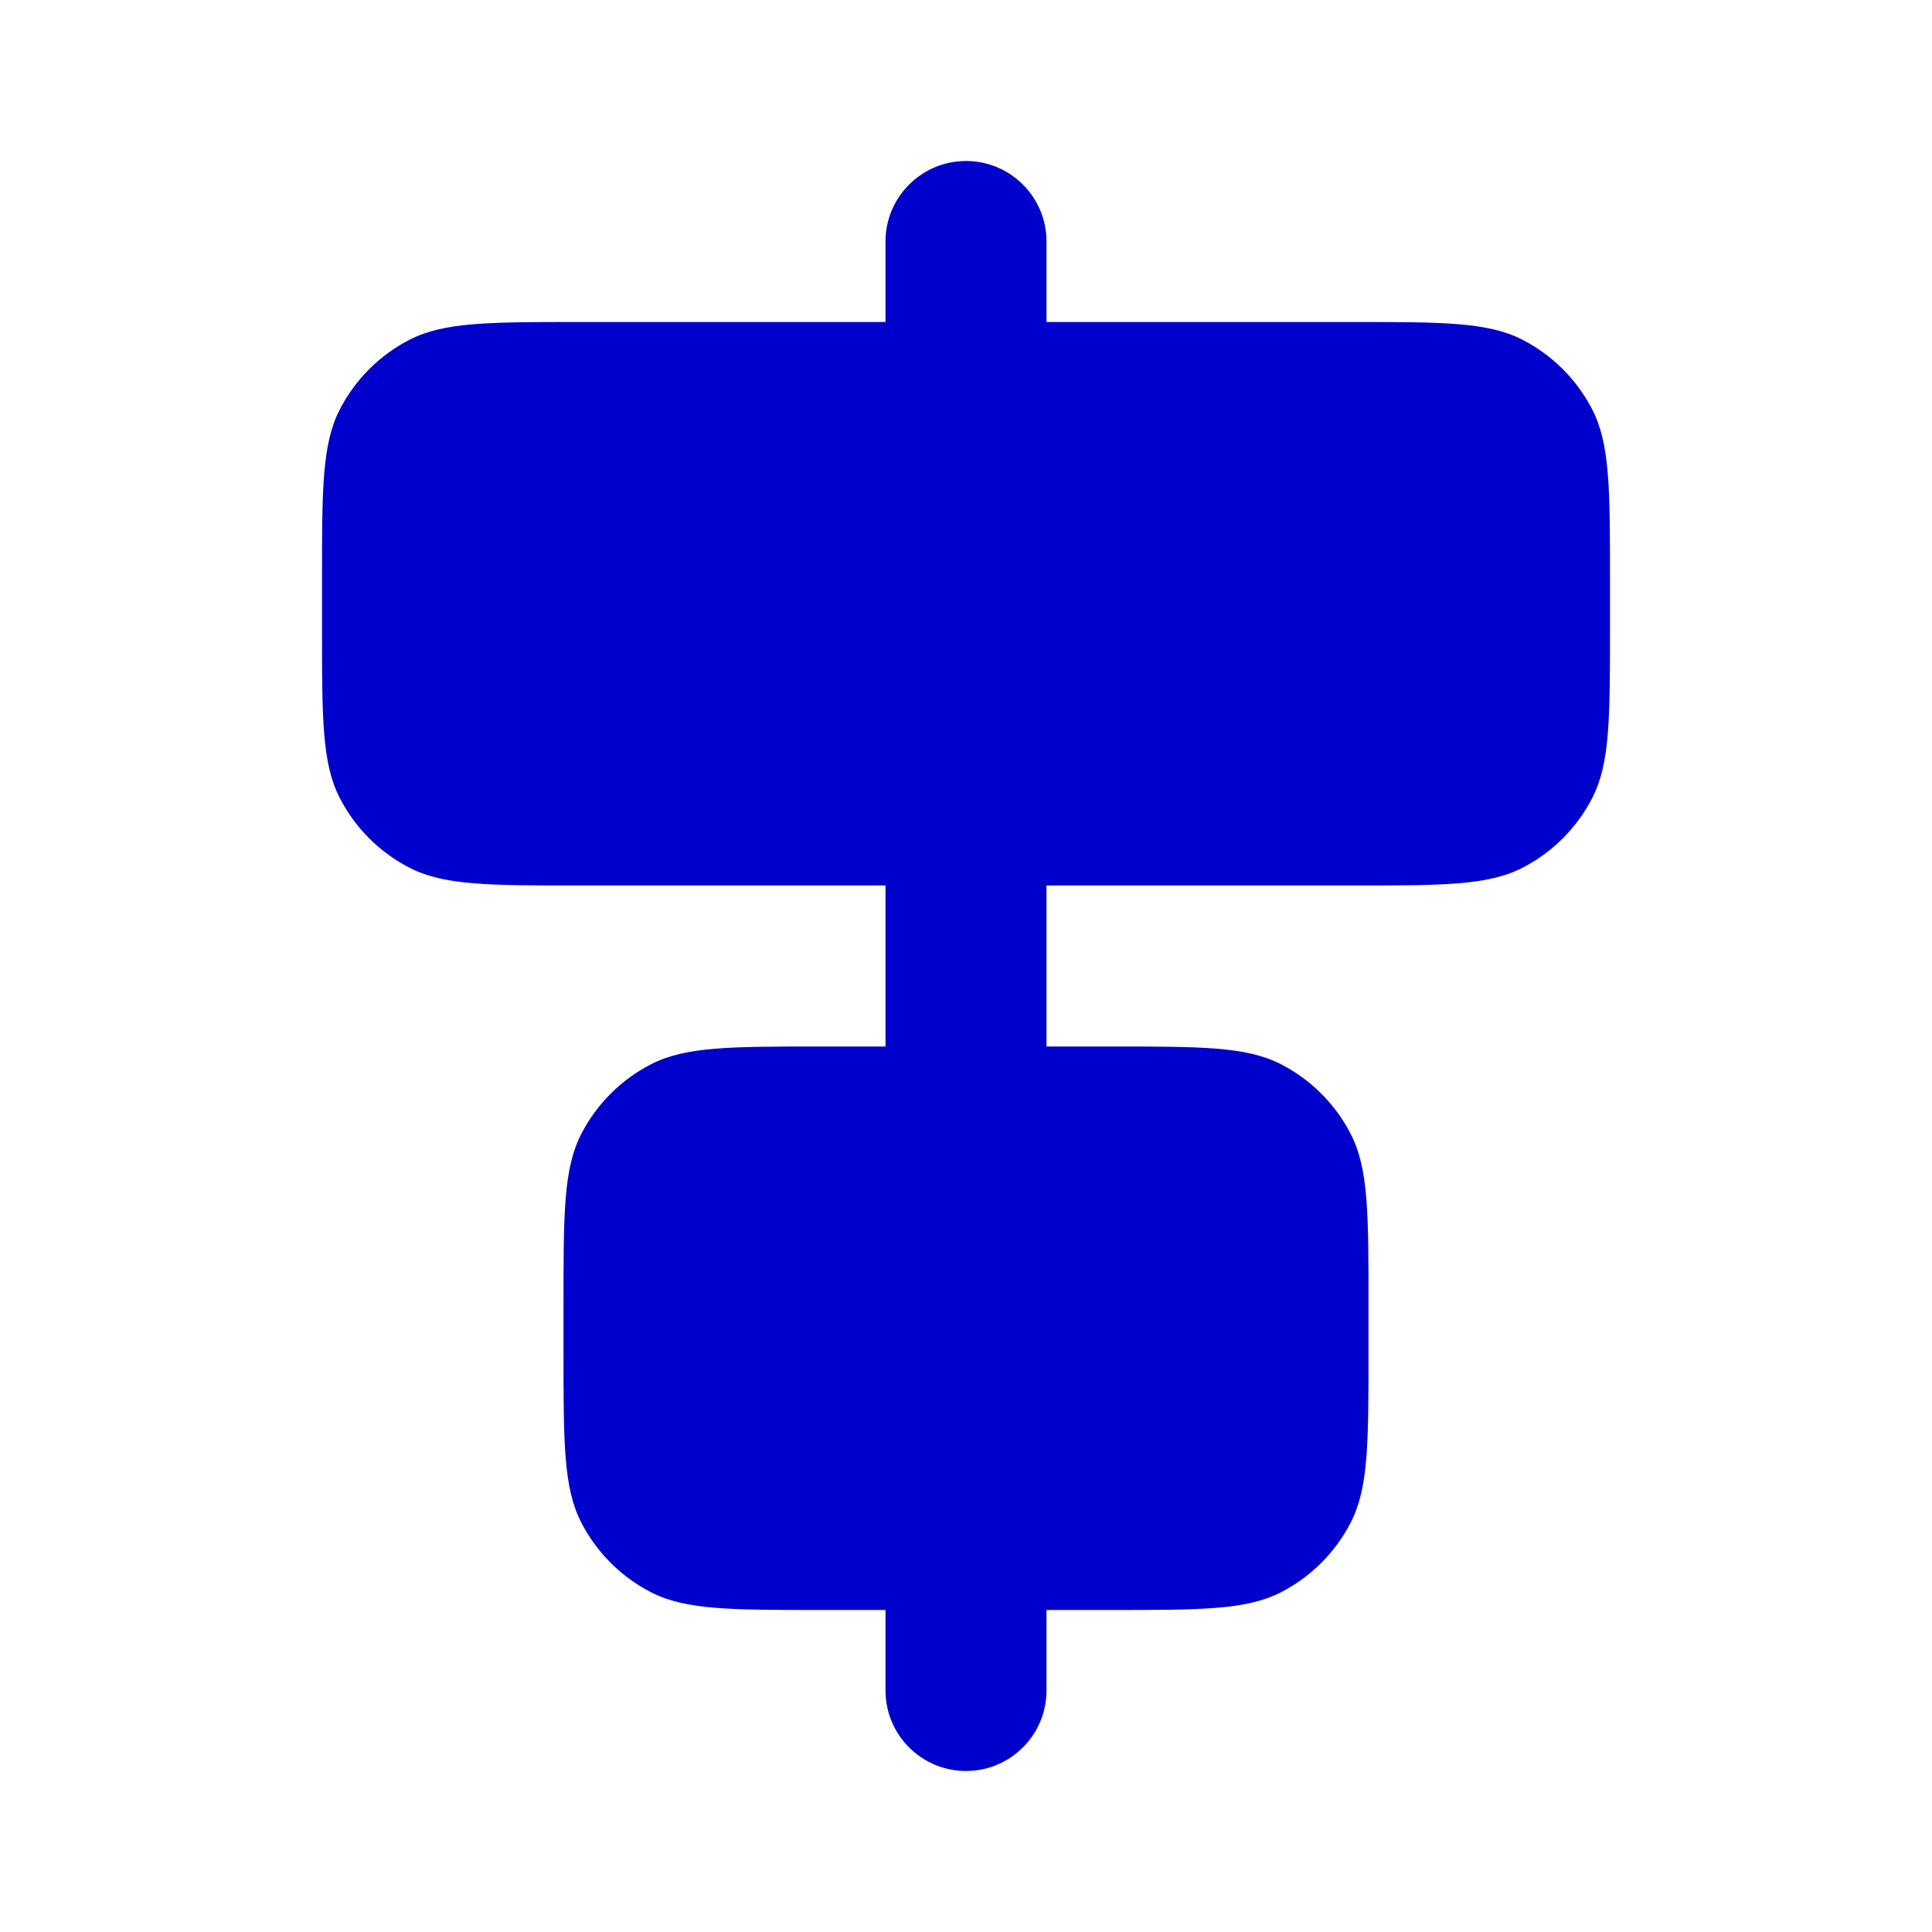 <svg width="24" height="24" viewBox="0 0 24 24" fill="none" xmlns="http://www.w3.org/2000/svg">
<path d="M12 2C11.448 2 11 2.448 11 3V4H7.2C6.08 4 5.52 4 5.092 4.218C4.716 4.41 4.41 4.716 4.218 5.092C4 5.52 4 6.08 4 7.2V7.8C4 8.92 4 9.48 4.218 9.908C4.41 10.284 4.716 10.59 5.092 10.782C5.52 11 6.08 11 7.2 11H11V13H10.2C9.08 13 8.52 13 8.092 13.218C7.716 13.41 7.41 13.716 7.218 14.092C7 14.52 7 15.08 7 16.2V16.8C7 17.92 7 18.48 7.218 18.908C7.41 19.284 7.716 19.59 8.092 19.782C8.52 20 9.08 20 10.2 20H11V21C11 21.552 11.448 22 12 22C12.552 22 13 21.552 13 21V20H13.8C14.92 20 15.48 20 15.908 19.782C16.284 19.59 16.59 19.284 16.782 18.908C17 18.48 17 17.92 17 16.8V16.2C17 15.08 17 14.52 16.782 14.092C16.59 13.716 16.284 13.41 15.908 13.218C15.48 13 14.92 13 13.8 13H13V11H16.8C17.92 11 18.48 11 18.908 10.782C19.284 10.59 19.59 10.284 19.782 9.908C20 9.48 20 8.92 20 7.8V7.2C20 6.08 20 5.52 19.782 5.092C19.59 4.716 19.284 4.41 18.908 4.218C18.48 4 17.92 4 16.8 4H13V3C13 2.448 12.552 2 12 2Z" fill="#0000CC"/>
</svg>
